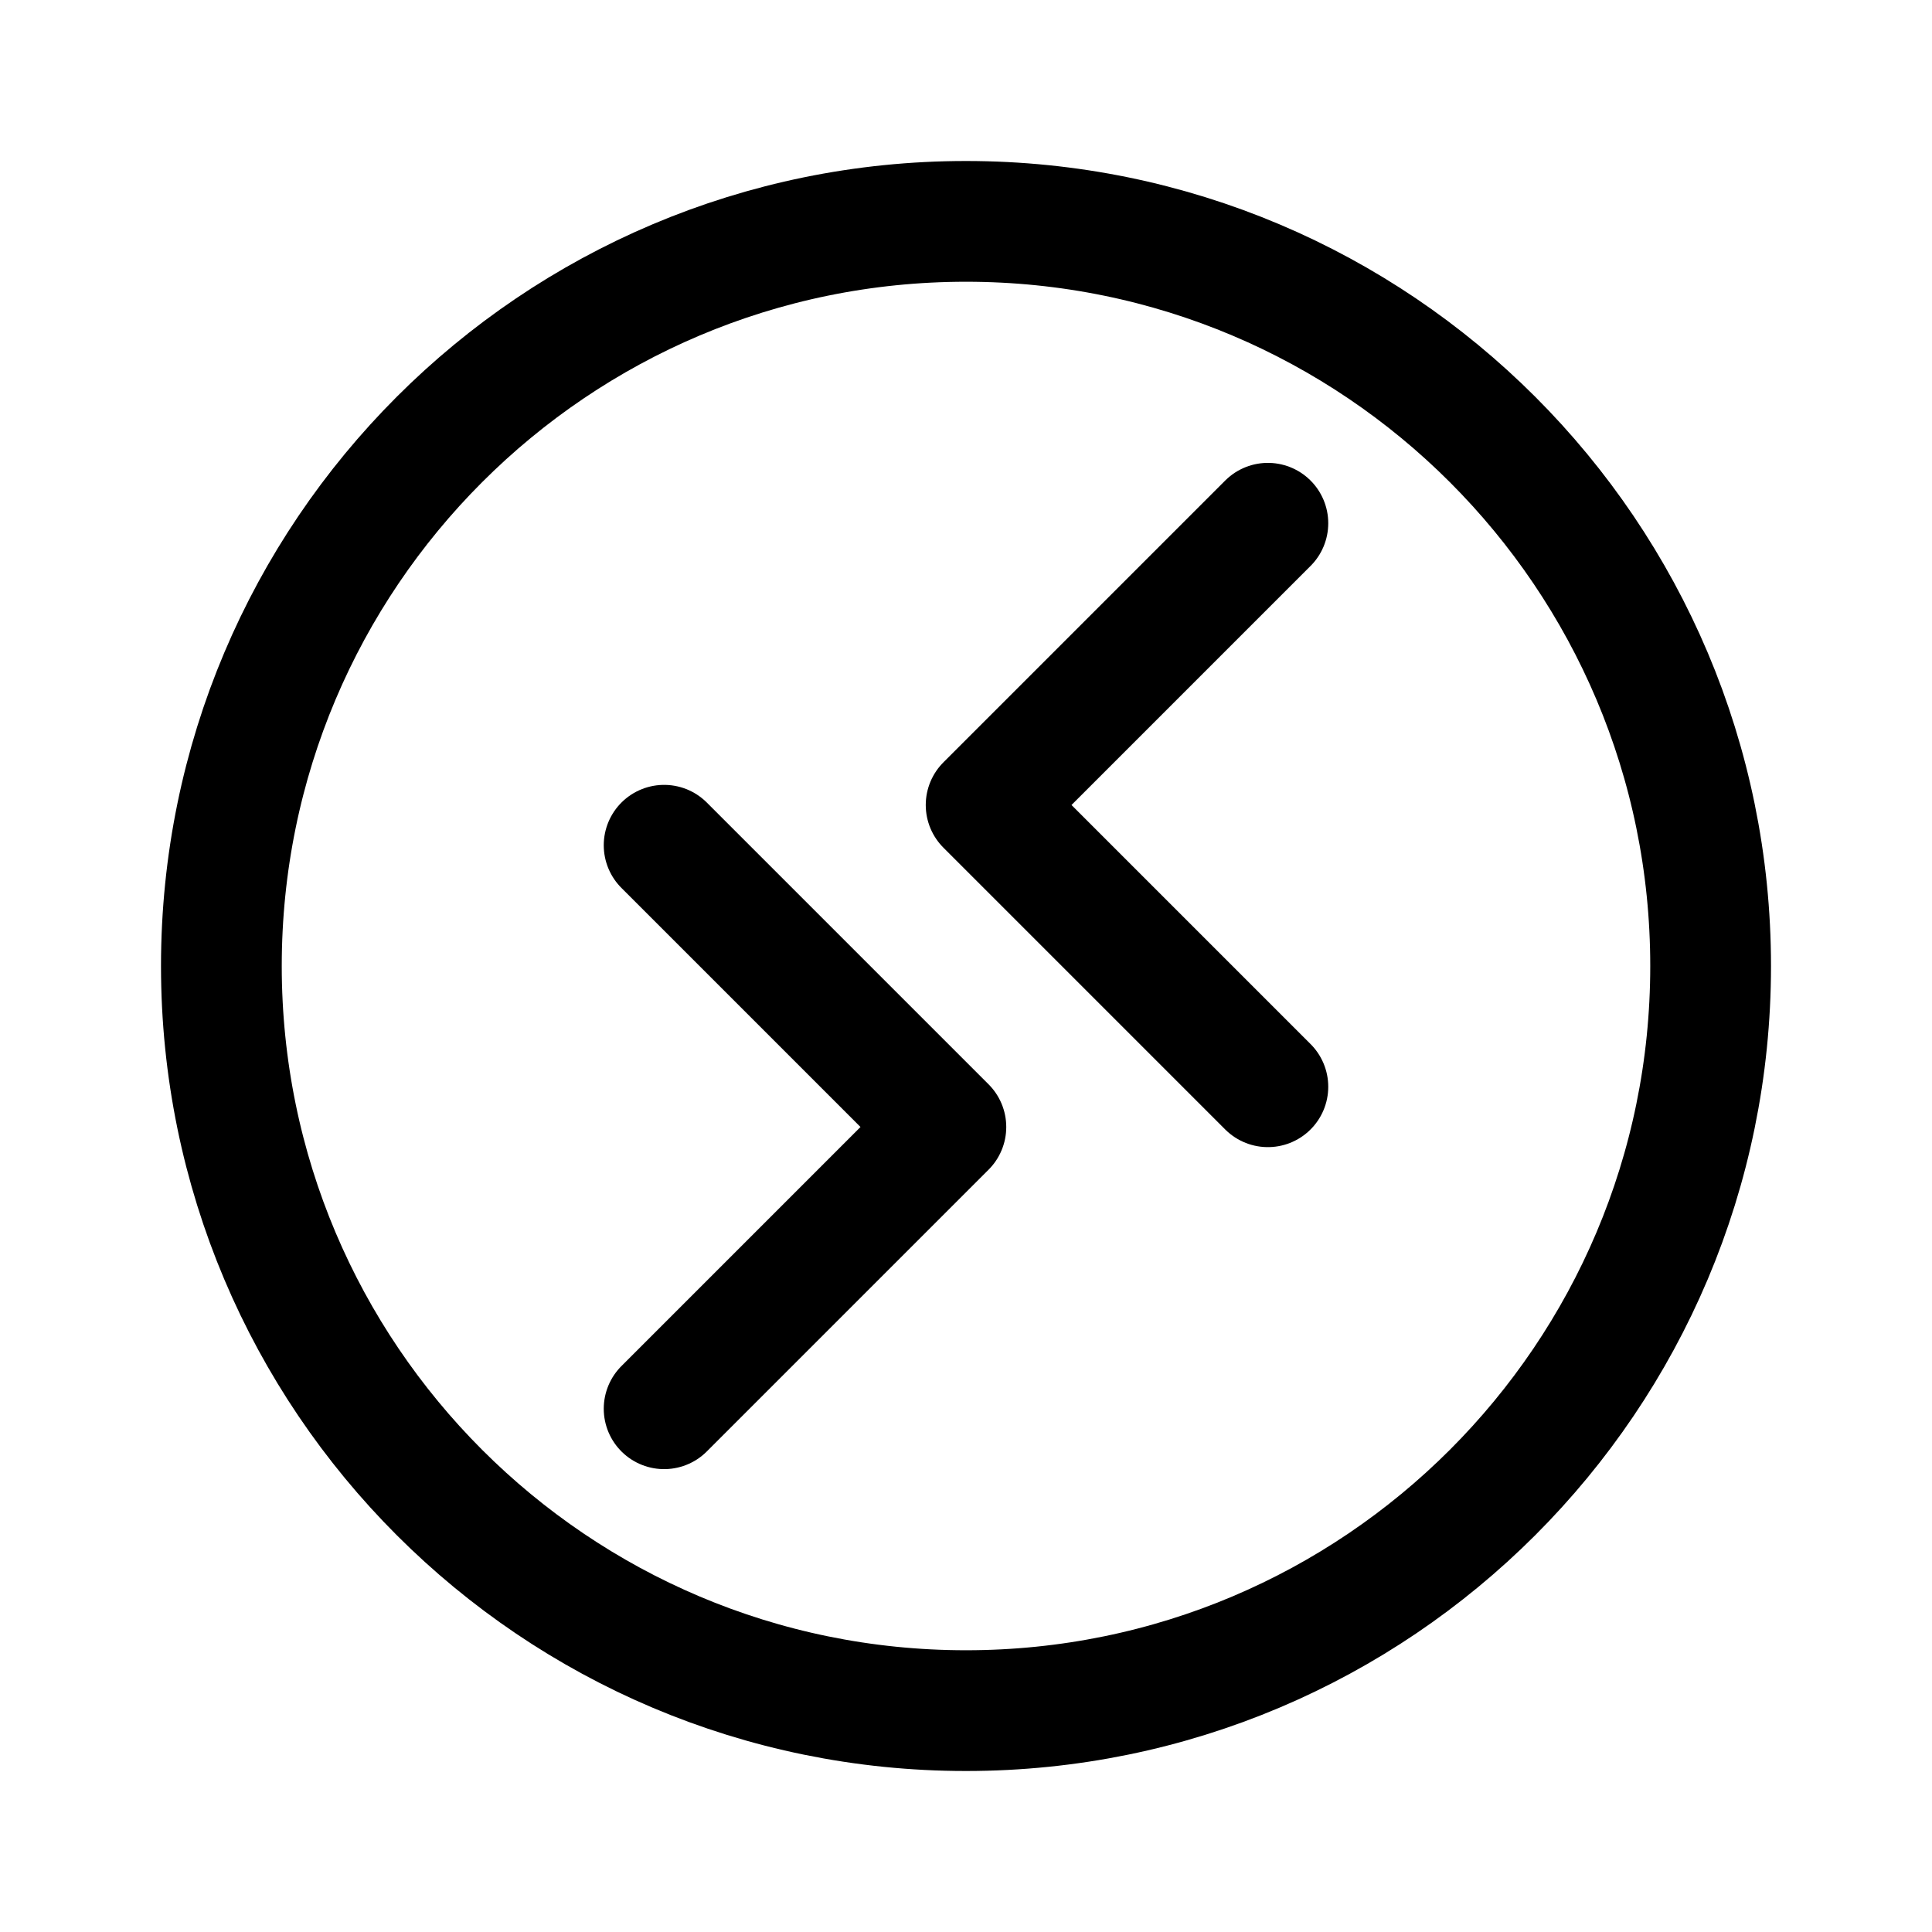 <svg xmlns="http://www.w3.org/2000/svg" width="192" height="192" fill="none" viewBox="0 0 192 192"><path stroke="#000" stroke-linecap="round" stroke-linejoin="round" stroke-width="12" d="M96 170c40.869 0 74-33.131 74-74 0-40.87-33.131-74-74-74-40.87 0-74 33.13-74 74 0 40.869 33.13 74 74 74Z"/><path stroke="#000" stroke-linecap="round" stroke-linejoin="round" stroke-width="12" d="M126 52 98 80l28 28M66 84l28 28-28 28"/></svg>